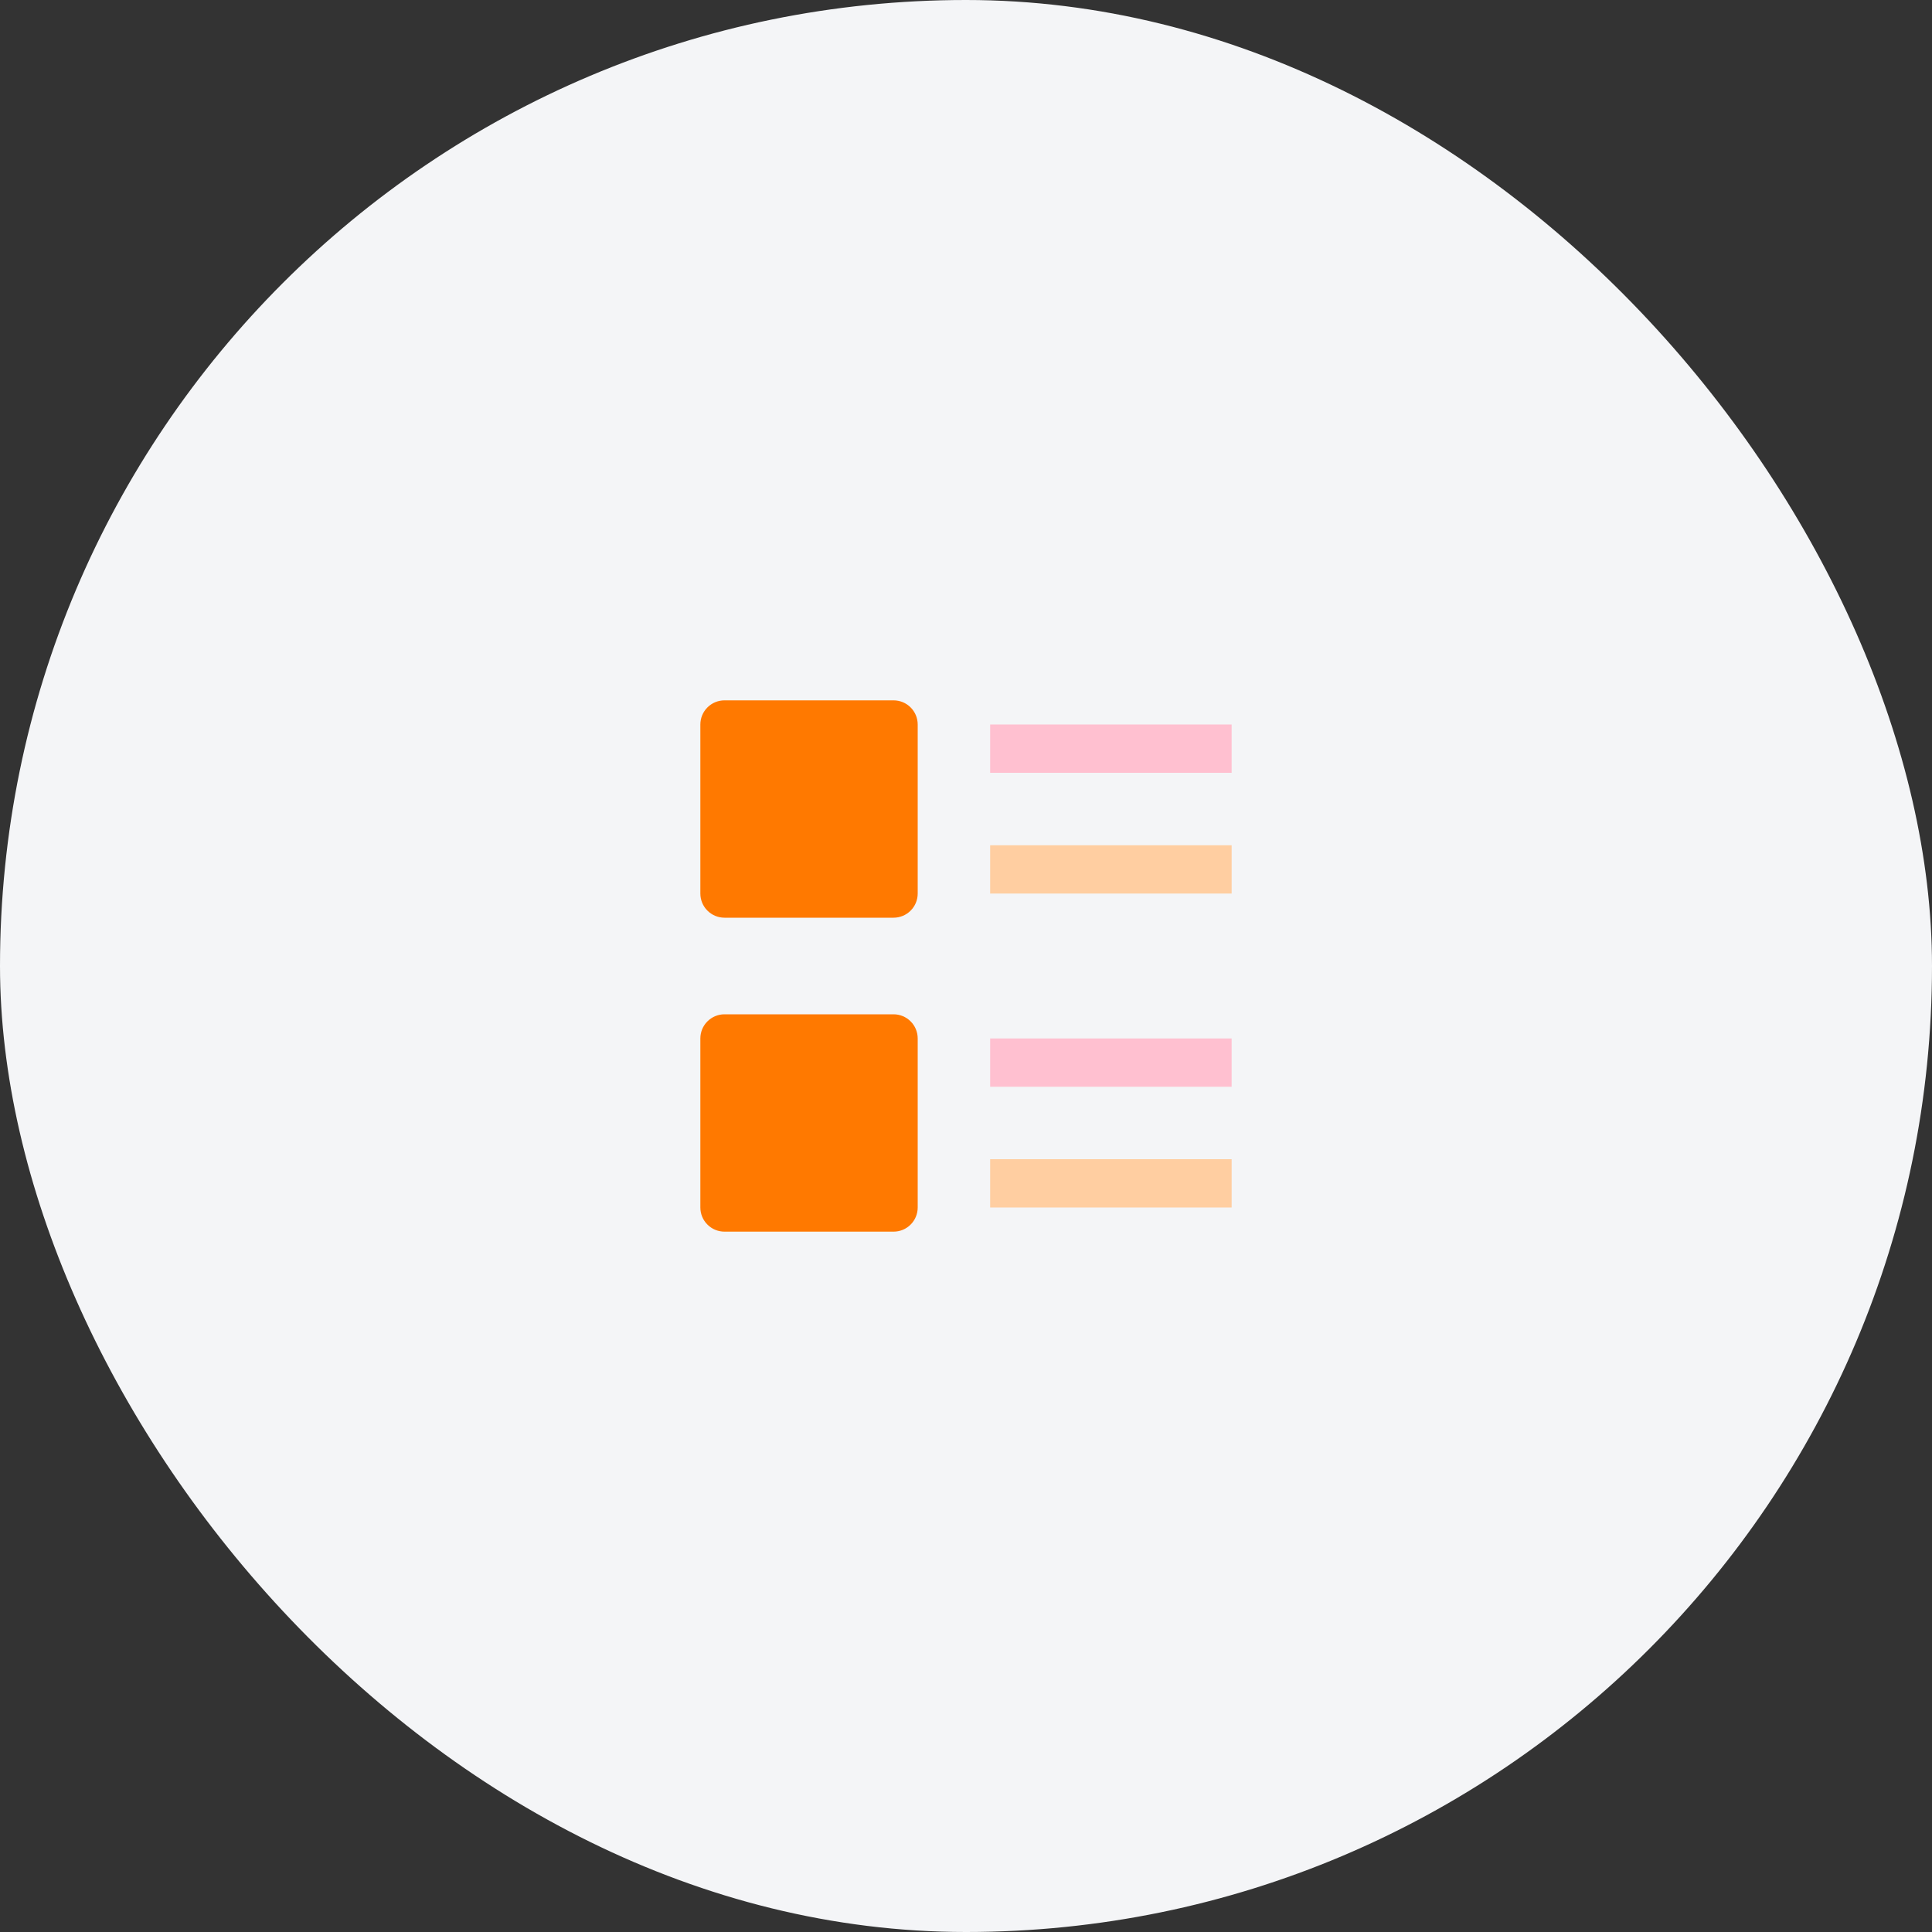 <svg width="80" height="80" viewBox="0 0 80 80" fill="none" xmlns="http://www.w3.org/2000/svg">
<rect x="0" y="0" width="80" height="80" fill="#333333" stroke="none"/>
<rect width="80" height="80" rx="40" fill="#F4F5F7"/>
<path d="M37 38H30C29.735 38 29.48 37.895 29.293 37.707C29.105 37.52 29 37.265 29 37V30C29 29.735 29.105 29.48 29.293 29.293C29.48 29.105 29.735 29 30 29H37C37.265 29 37.52 29.105 37.707 29.293C37.895 29.48 38 29.735 38 30V37C38 37.265 37.895 37.52 37.707 37.707C37.52 37.895 37.265 38 37 38Z" fill="#FF7900"/>
<path d="M37 51H30C29.735 51 29.48 50.895 29.293 50.707C29.105 50.52 29 50.265 29 50V43C29 42.735 29.105 42.48 29.293 42.293C29.48 42.105 29.735 42 30 42H37C37.265 42 37.52 42.105 37.707 42.293C37.895 42.48 38 42.735 38 43V50C38 50.265 37.895 50.52 37.707 50.707C37.52 50.895 37.265 51 37 51Z" fill="#FF7900"/>
<path d="M41 30H51V32H41V30Z" fill="#FFC0D0"/>
<path d="M51 43H41V45H51V43Z" fill="#FFC0D0"/>
<path d="M51 48H41V50H51V48Z" fill="#FFCEA1"/>
<path d="M51 35H41V37H51V35Z" fill="#FFCEA1"/>
</svg>
